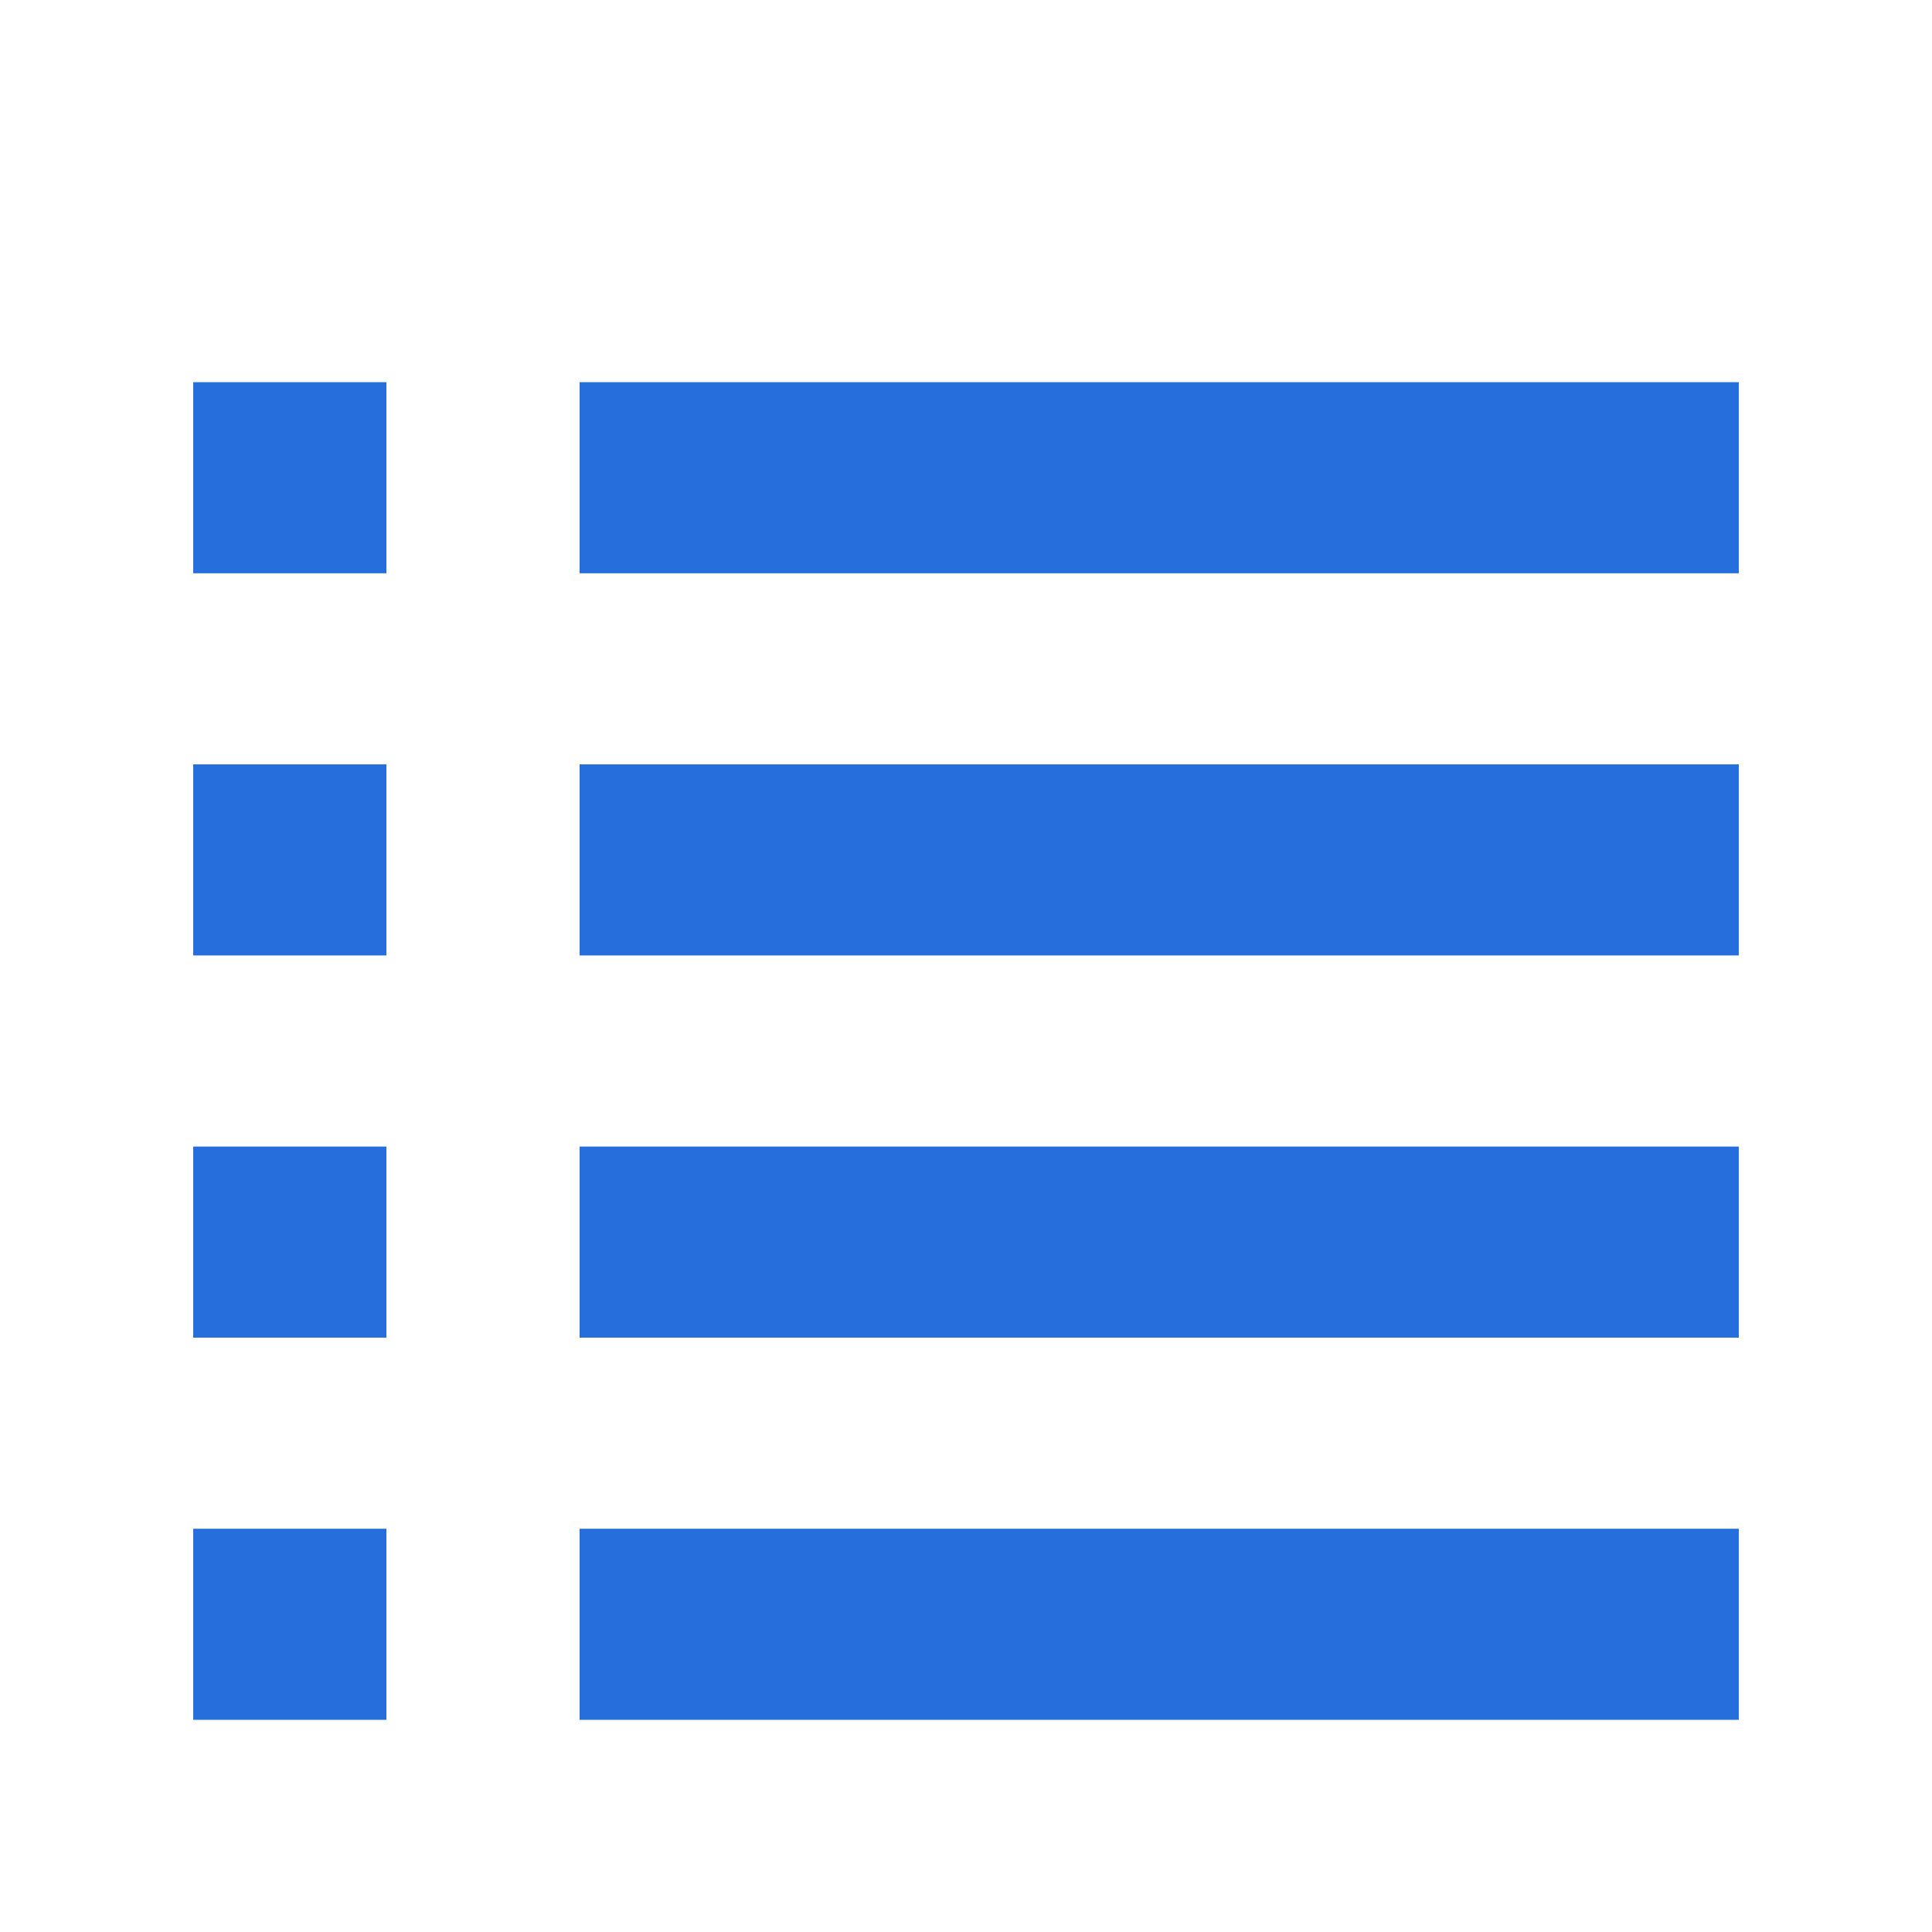 <svg width="55" height="55" viewBox="0 0 55 55" fill="none" xmlns="http://www.w3.org/2000/svg">
<g id="List">
<path id="Vector" d="M11 32.64H5.5V38.08H11V32.64Z" fill="#256EDC"/>
<path id="Vector_2" d="M49.5 32.64H16.5V38.08H49.5" fill="#256EDC"/>
<path id="Vector_3" d="M11 43.52H5.5V48.96H11V43.52Z" fill="#256EDC"/>
<path id="Vector_4" d="M49.5 43.52H16.5V48.96H49.5" fill="#256EDC"/>
<path id="Vector_5" d="M11 10.88H5.5V16.32H11V10.88Z" fill="#256EDC"/>
<path id="Vector_6" d="M49.5 10.88H16.5V16.32H49.5" fill="#256EDC"/>
<path id="Vector_7" d="M11 21.76H5.5V27.2H11V21.76Z" fill="#256EDC"/>
<path id="Vector_8" d="M49.5 21.76H16.5V27.2H49.5" fill="#256EDC"/>
</g>
</svg>

